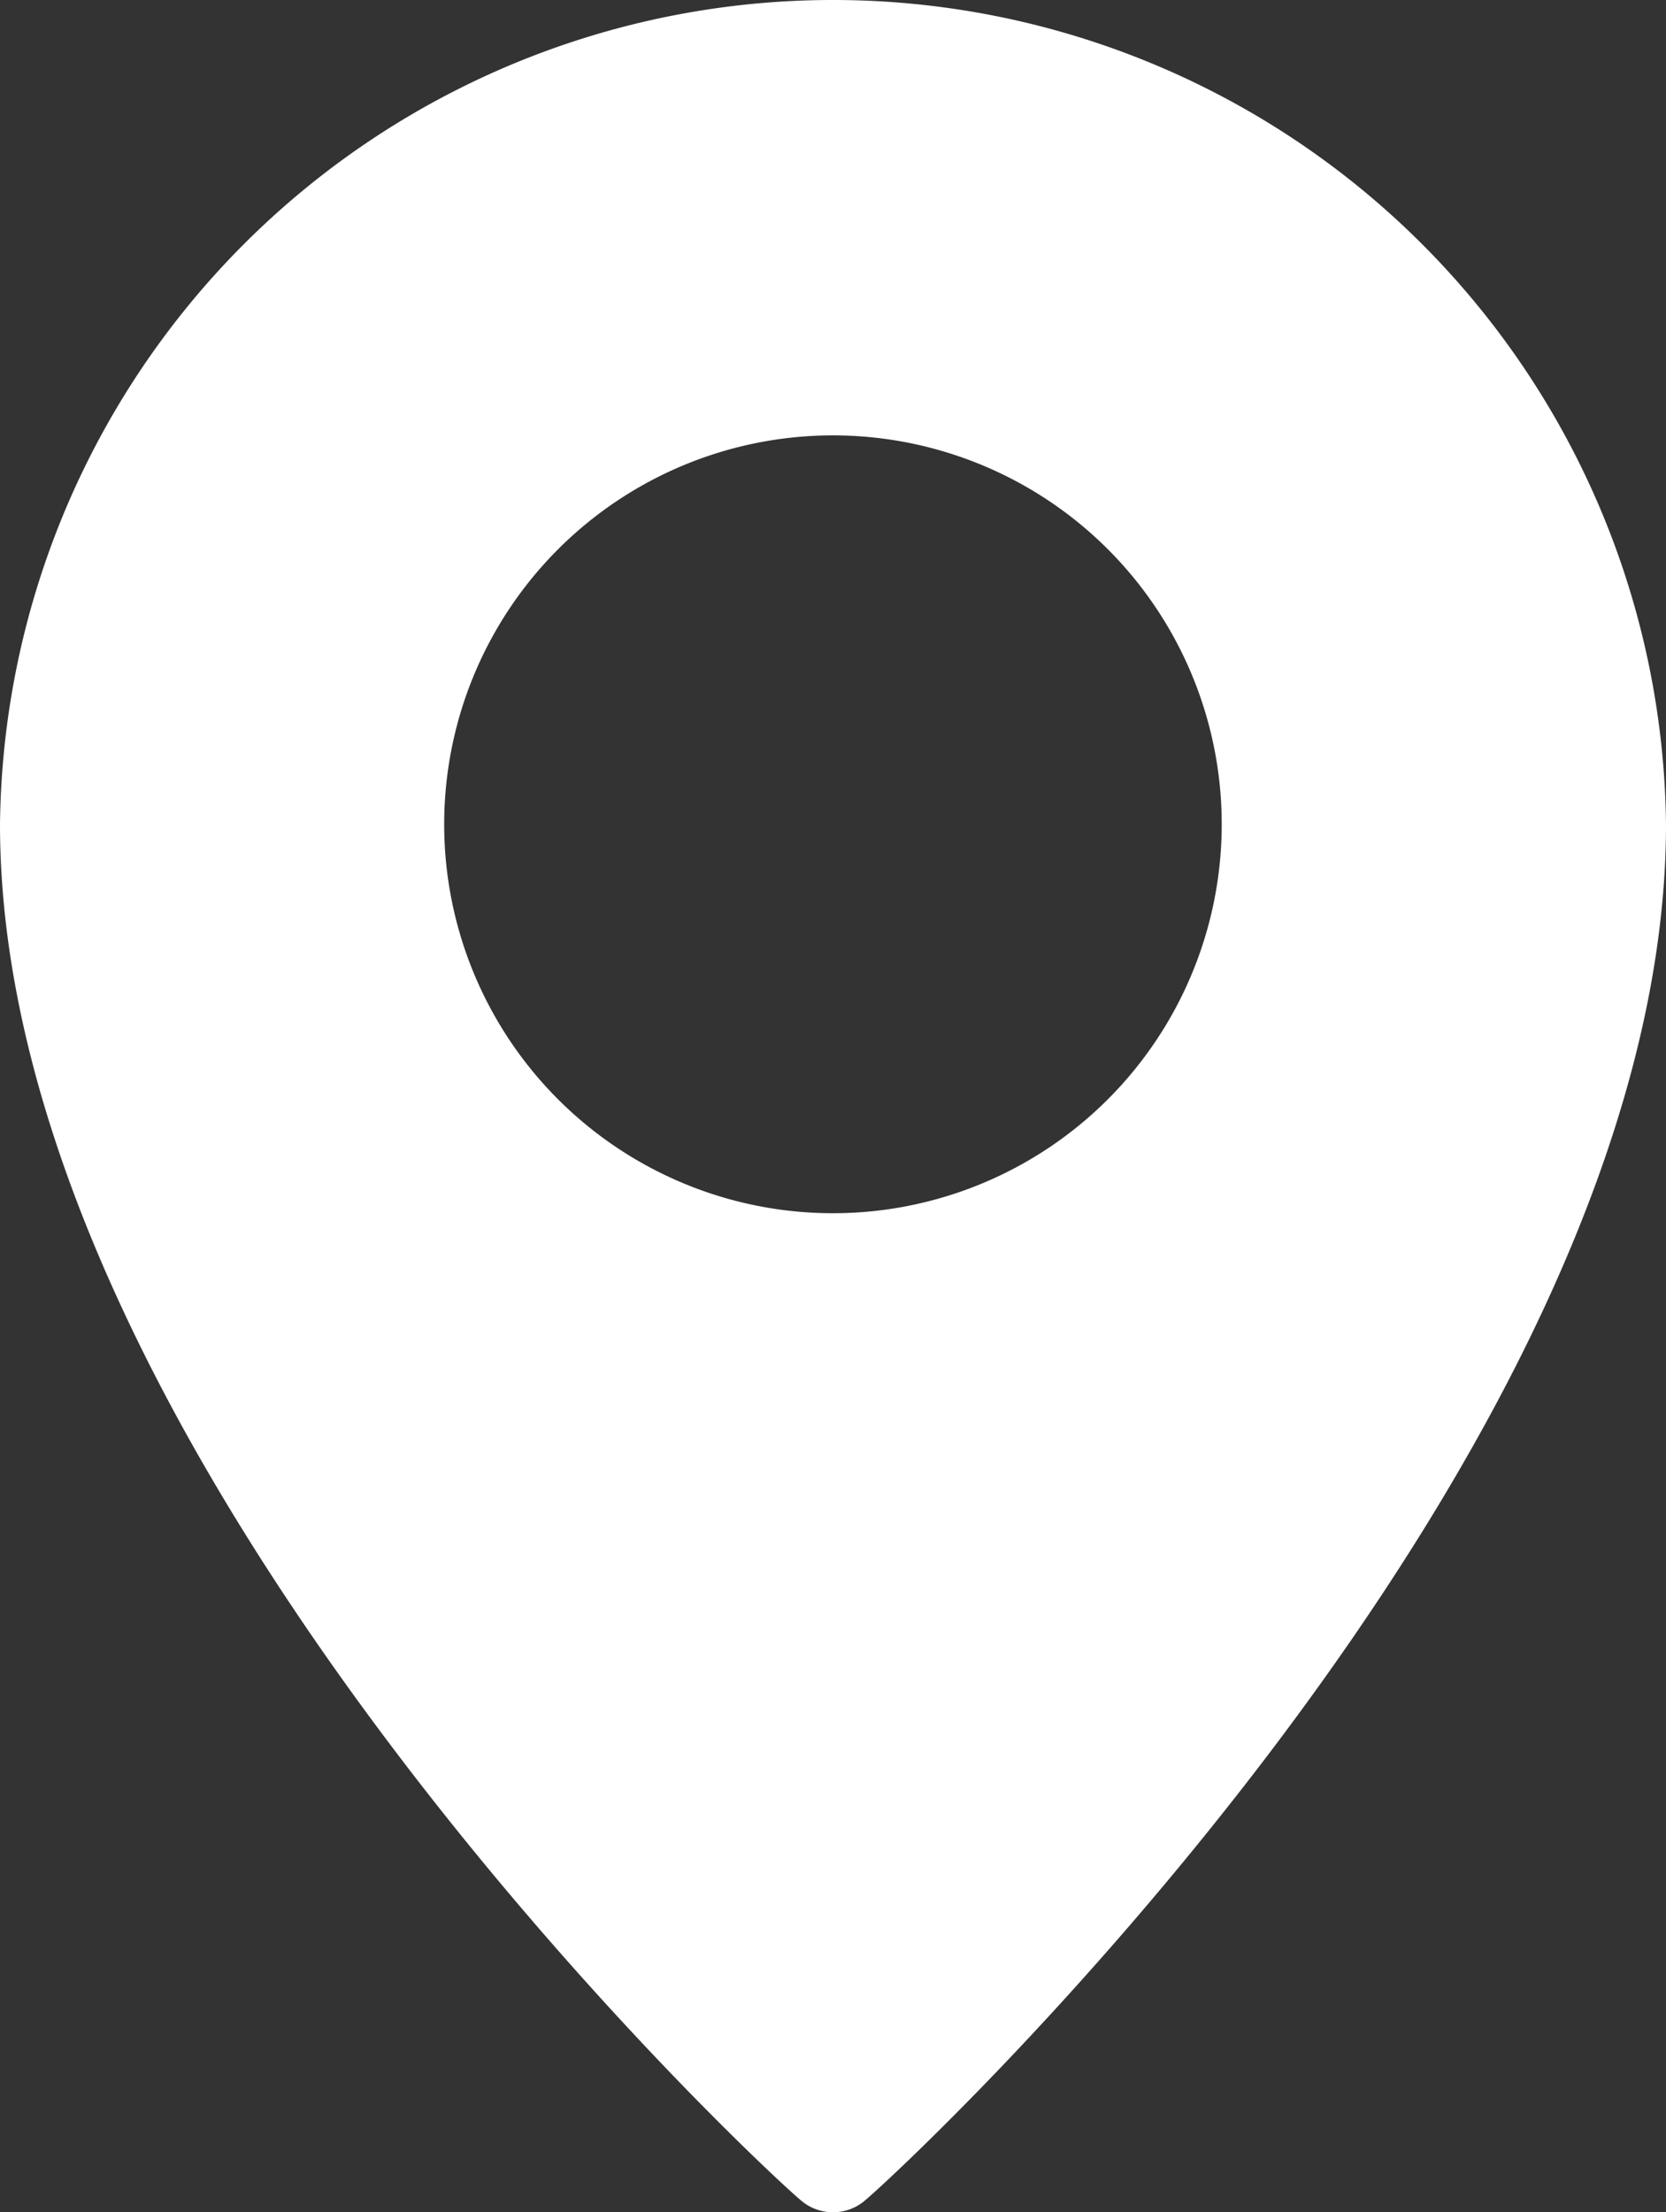 <svg xmlns="http://www.w3.org/2000/svg" viewBox="0 0 168.93 224.23"><rect x="0" y="0" width="168.93" height="224.23" fill="#333333" stroke="none"/><defs><style>.cls-1{fill:#fff;}</style></defs><title>MySessions</title><g id="Layer_2" data-name="Layer 2"><g id="Layer_1-2" data-name="Layer 1"><g id="Layer_1-2-2" data-name="Layer 1-2"><path class="cls-1" d="M87.52,223.19a5,5,0,0,1-6.11,0C78.08,220.57,0,148.33,0,83.55a84.47,84.47,0,0,1,168.93,0C168.93,148.33,90.85,220.57,87.52,223.19ZM84.46,44.13a39.42,39.42,0,1,0,39.42,39.42h0a39.41,39.41,0,0,0-39.4-39.42Z"/></g></g></g></svg>